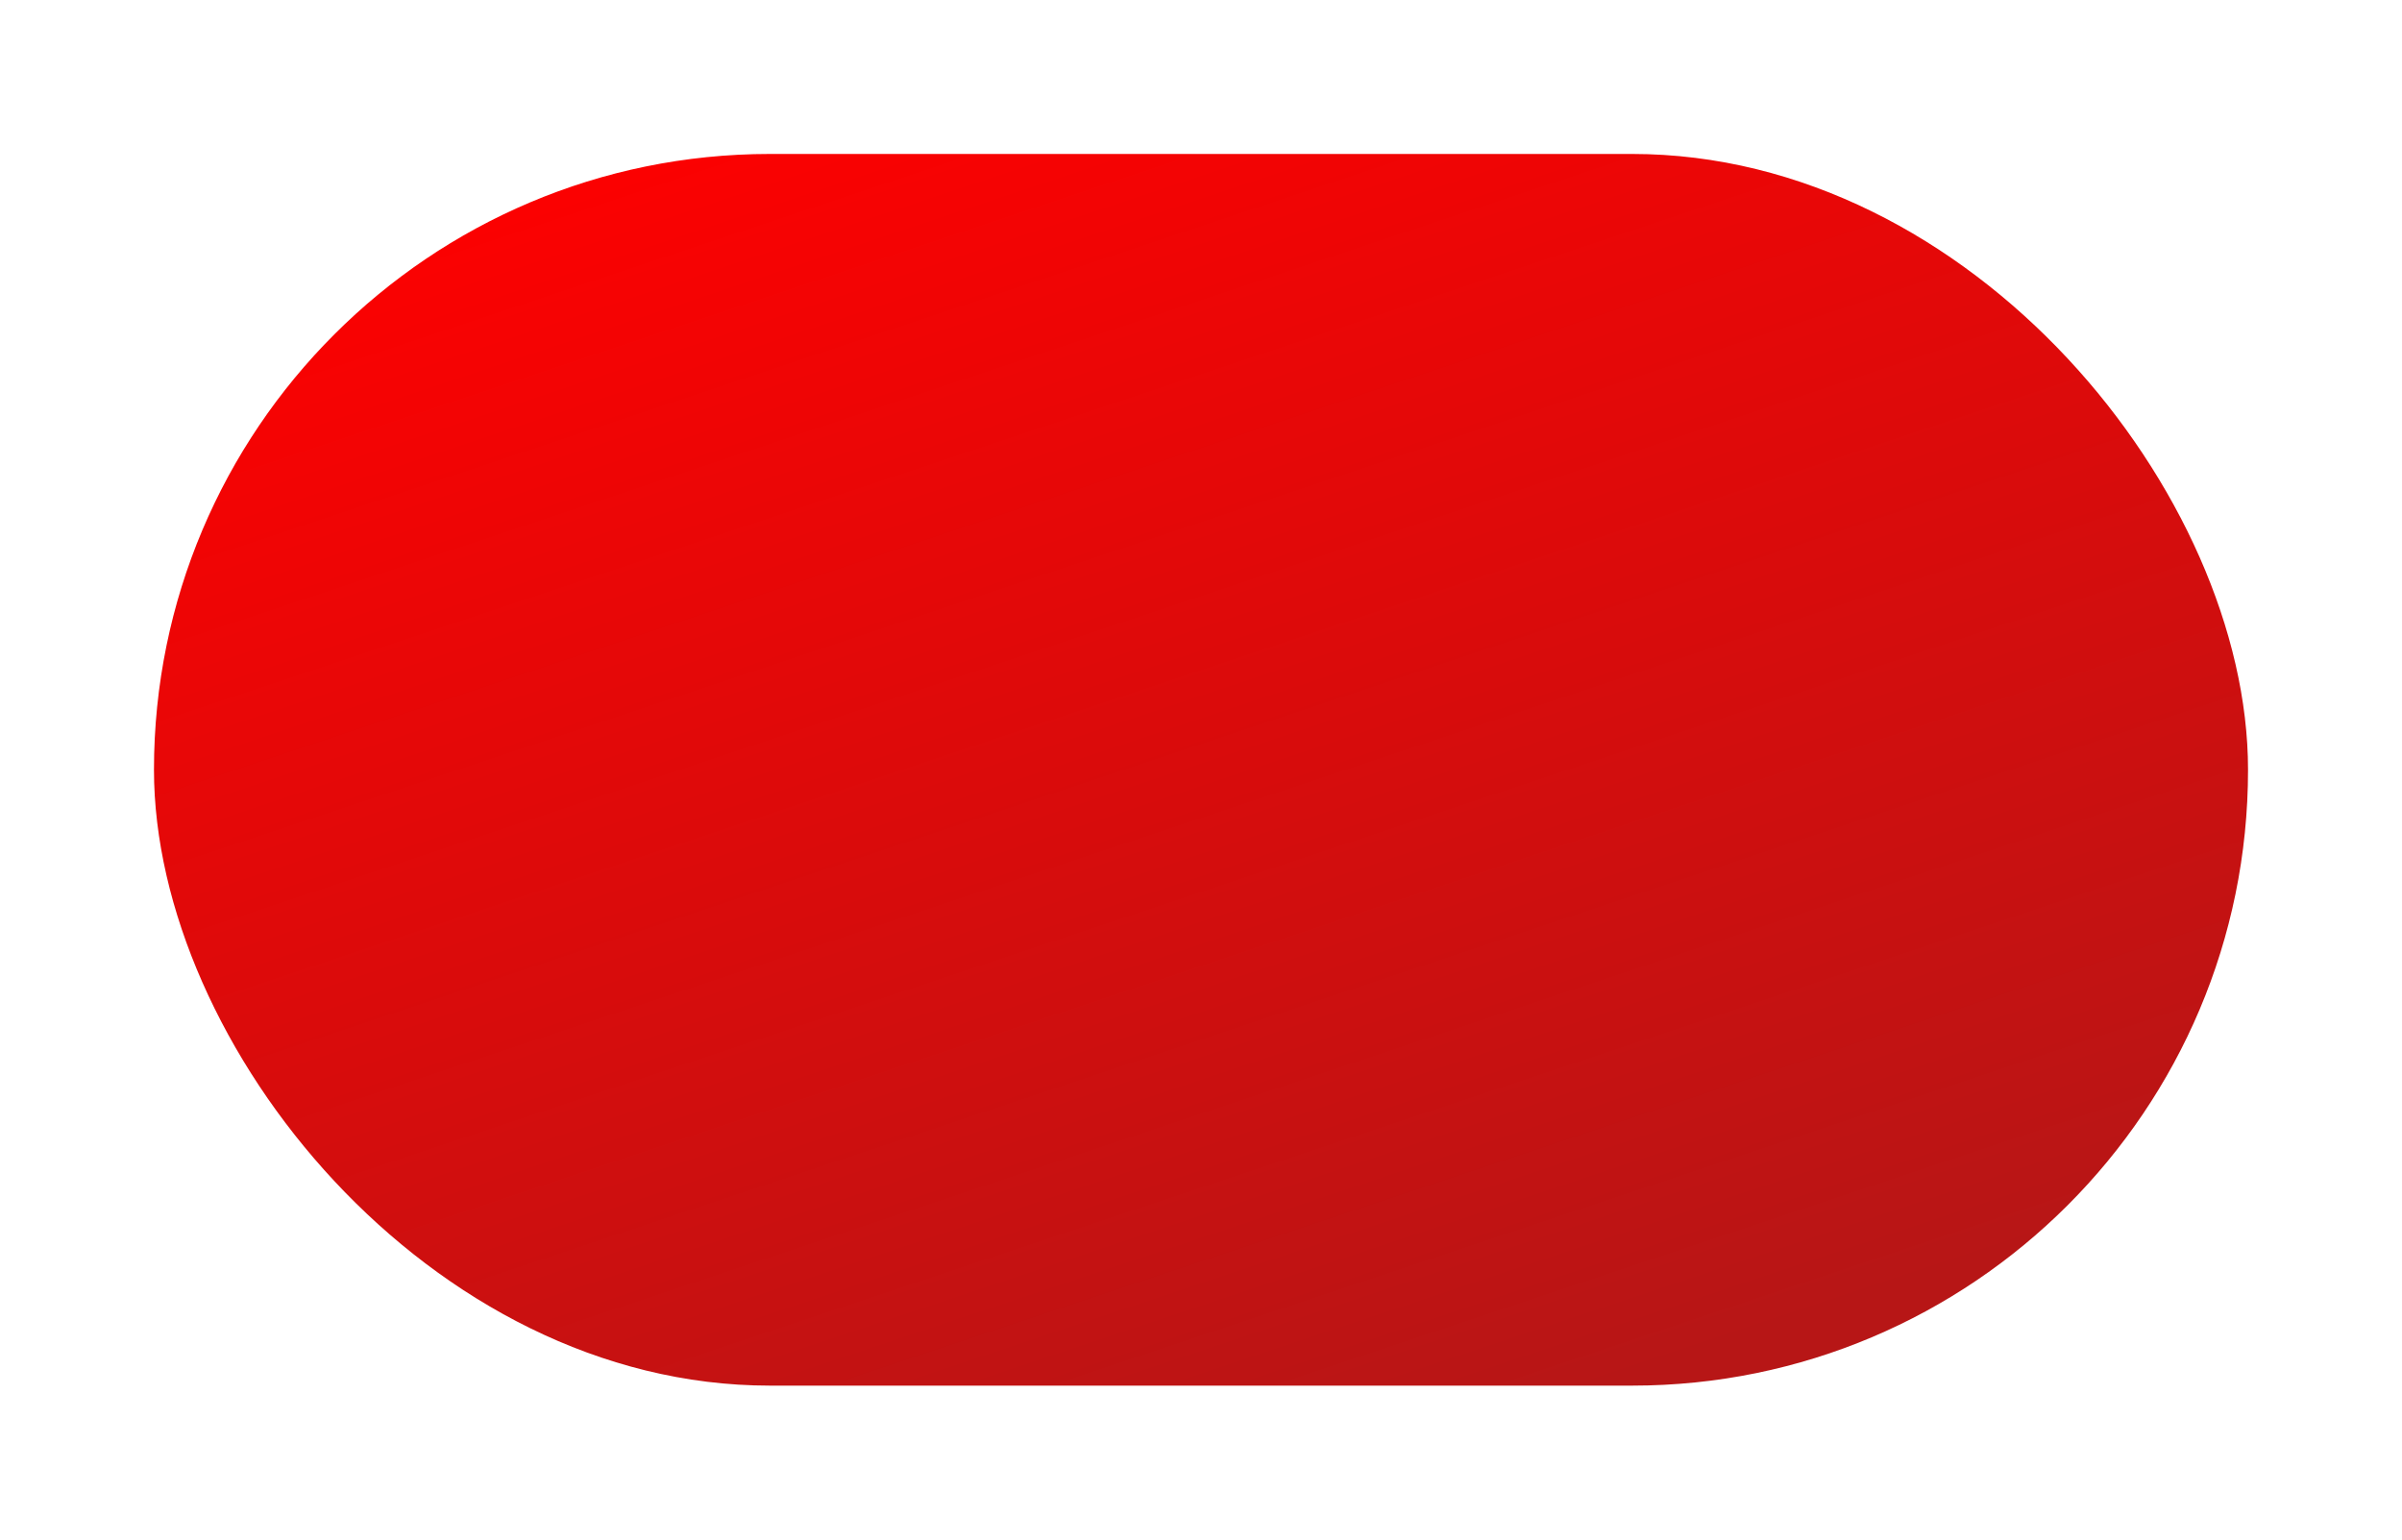 <svg width="78" height="50" viewBox="0 0 78 50" fill="none" xmlns="http://www.w3.org/2000/svg">
<g filter="url(#filter0_d)">
<rect x="4" y="4" width="68" height="40" rx="20" fill="url(#paint0_linear)"/>
</g>
<defs>
<filter id="filter0_d" x="0" y="0" width="78" height="50" filterUnits="userSpaceOnUse" color-interpolation-filters="sRGB">
<feFlood flood-opacity="0" result="BackgroundImageFix"/>
<feColorMatrix in="SourceAlpha" type="matrix" values="0 0 0 0 0 0 0 0 0 0 0 0 0 0 0 0 0 0 127 0"/>
<feOffset dx="1" dy="1"/>
<feGaussianBlur stdDeviation="2.5"/>
<feColorMatrix type="matrix" values="0 0 0 0 0 0 0 0 0 0 0 0 0 0 0 0 0 0 0.1 0"/>
<feBlend mode="normal" in2="BackgroundImageFix" result="effect1_dropShadow"/>
<feBlend mode="normal" in="SourceGraphic" in2="effect1_dropShadow" result="shape"/>
</filter>
<linearGradient id="paint0_linear" x1="51.147" y1="44" x2="35.293" y2="-3.56" gradientUnits="userSpaceOnUse">
<stop stop-color="#B71616"/>
<stop offset="1" stop-color="#FF0000"/>
</linearGradient>
</defs>
</svg>
